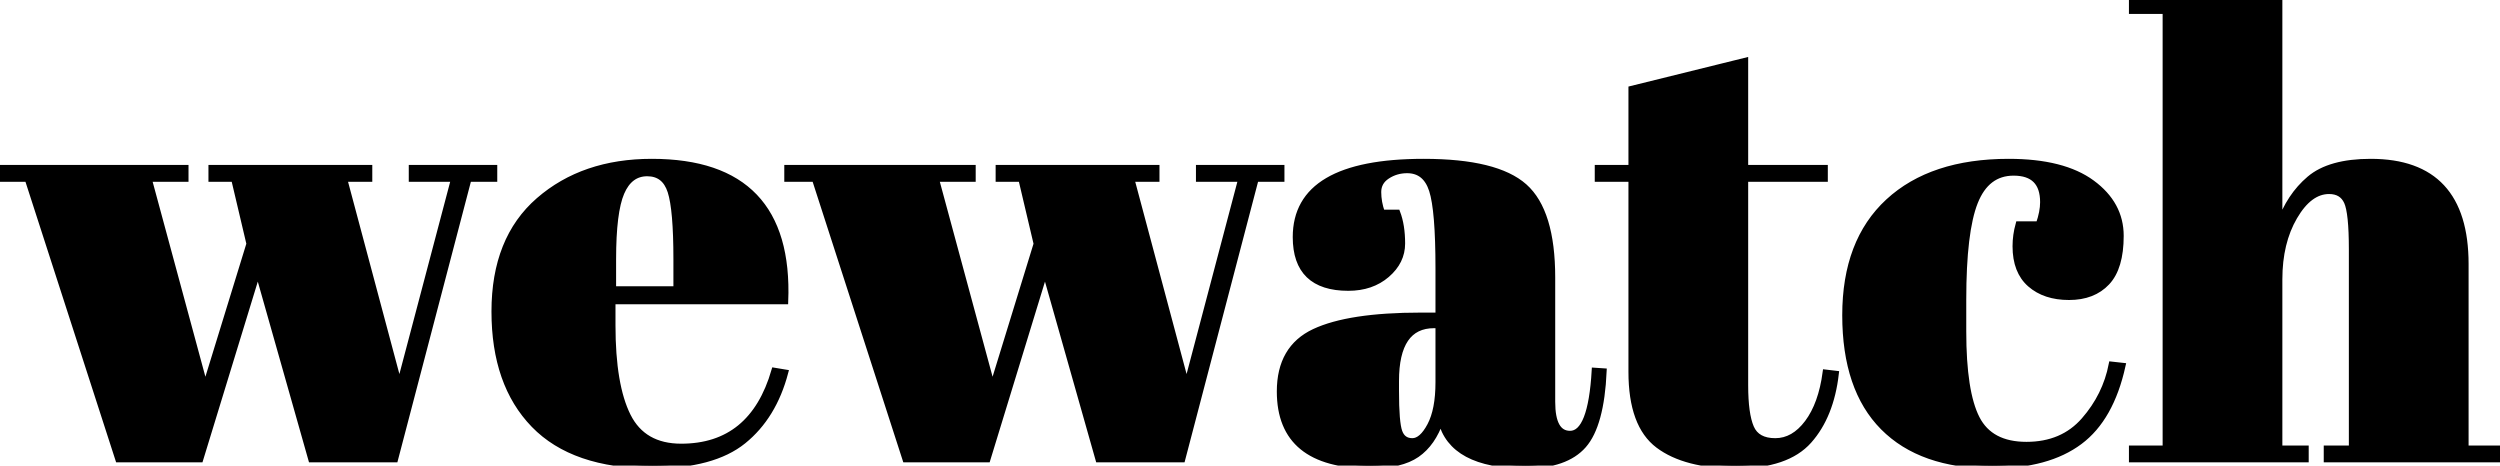 <svg width="408.1" height="76.001" viewBox="0 0 408.1 76.001" xmlns="http://www.w3.org/2000/svg">
    <g id="svgGroup" stroke-linecap="round" fill-rule="evenodd" font-size="9pt" stroke="#000" stroke-width="0.25mm"
       fill="#000" style="stroke:#000;stroke-width:0.25mm;fill:#000">
        <path d="M 38.2 29.2 L 34.5 29.2 L 34.5 27.4 L 60.3 27.4 L 60.3 29.2 L 56.2 29.2 L 65.2 62.9 L 74.1 29.2 L 67.2 29.2 L 67.2 27.4 L 80.7 27.4 L 80.7 29.2 L 76.5 29.2 L 64.5 75 L 50.8 75 L 42.1 44.3 L 32.7 75 L 19.3 75 L 4.5 29.2 L 0 29.2 L 0 27.4 L 30.3 27.4 L 30.3 29.2 L 24.3 29.2 L 33.5 63.2 L 40.7 39.8 L 38.2 29.2 Z M 166.7 29.2 L 163 29.2 L 163 27.4 L 188.8 27.4 L 188.8 29.2 L 184.7 29.2 L 193.7 62.9 L 202.6 29.2 L 195.7 29.2 L 195.7 27.4 L 209.2 27.4 L 209.2 29.2 L 205 29.2 L 193 75 L 179.3 75 L 170.6 44.3 L 161.2 75 L 147.8 75 L 133 29.2 L 128.5 29.2 L 128.5 27.4 L 158.8 27.4 L 158.8 29.2 L 152.8 29.2 L 162 63.2 L 169.2 39.8 L 166.7 29.2 Z M 348 1.8 L 348 0 L 372.1 0 L 372.1 36.6 Q 373.7 32 377 29.2 Q 380.3 26.4 387 26.4 Q 402.5 26.4 402.5 43.1 L 402.5 73.2 L 408.1 73.2 L 408.1 75 L 379.8 75 L 379.8 73.2 L 383.9 73.2 L 383.9 40.7 Q 383.9 34.7 383.1 32.95 Q 382.3 31.2 380.2 31.2 Q 377 31.2 374.55 35.4 Q 372.1 39.6 372.1 45.6 L 372.1 73.2 L 376.4 73.2 L 376.4 75 L 348 75 L 348 73.2 L 353.5 73.2 L 353.5 1.8 L 348 1.8 Z M 231.9 51.5 L 234.8 51.5 L 234.8 43.8 Q 234.8 34.3 233.75 31.05 Q 232.7 27.8 229.7 27.8 Q 227.9 27.8 226.45 28.75 Q 225 29.7 225 31.35 Q 225 33 225.6 34.7 L 228.1 34.7 Q 228.9 36.8 228.9 39.75 Q 228.9 42.7 226.4 44.85 Q 223.9 47 220.1 47 Q 211.5 47 211.5 38.7 Q 211.5 26.4 232.4 26.4 Q 244.3 26.4 248.85 30.45 Q 253.4 34.5 253.4 45.3 L 253.4 65.6 Q 253.4 70.8 256.3 70.8 Q 259.7 70.8 260.3 60.5 L 261.8 60.6 Q 261.4 69.4 258.5 72.7 Q 255.6 76 249 76 Q 237 76 235.2 68.6 Q 233.9 72.4 231.3 74.2 Q 228.7 76 223.7 76 Q 208.9 76 208.9 63.9 Q 208.9 56.8 214.55 54.15 Q 220.2 51.5 231.9 51.5 Z M 320.5 48.9 L 320.5 54.1 Q 320.5 64 322.7 68.3 Q 324.9 72.6 330.8 72.6 Q 336.7 72.6 340.2 68.6 Q 343.7 64.6 344.7 59.5 L 346.5 59.7 Q 344.6 68.3 339.5 72.1 Q 334.3 76 325.2 76 Q 313.6 76 307.4 69.75 Q 301.2 63.5 301.2 51.45 Q 301.2 39.4 308.25 32.9 Q 315.3 26.4 327.9 26.4 Q 336.8 26.4 341.5 29.85 Q 346.2 33.3 346.2 38.5 Q 346.2 43.7 343.95 46.1 Q 341.7 48.5 337.75 48.5 Q 333.8 48.5 331.4 46.4 Q 329 44.3 329 40.2 Q 329 38.4 329.5 36.6 L 332.8 36.6 Q 333.5 34.6 333.5 33 Q 333.5 28.2 328.7 28.2 Q 324.3 28.2 322.4 33 Q 320.5 37.8 320.5 48.9 Z M 266.3 60.7 L 266.3 29.2 L 260.8 29.2 L 260.8 27.4 L 266.3 27.4 L 266.3 14.5 L 284.9 9.9 L 284.9 27.4 L 297.9 27.4 L 297.9 29.2 L 284.9 29.2 L 284.9 62.9 Q 284.9 67.6 285.85 69.8 Q 286.8 72 289.8 72 Q 292.8 72 295.05 69 Q 297.3 66 298 60.8 L 299.7 61 Q 298.9 67.9 295.3 71.95 Q 291.7 76 283.4 76 Q 275.1 76 270.7 72.7 Q 266.3 69.4 266.3 60.7 Z M 128.2 49.2 L 100 49.2 L 100 53.1 Q 100 62.9 102.5 67.9 Q 105 72.9 111.2 72.9 Q 122.8 72.9 126.4 60.5 L 128.2 60.8 Q 126.3 68 121.35 72 Q 116.4 76 106.5 76 Q 93.6 76 87.15 69.35 Q 80.7 62.7 80.7 50.85 Q 80.7 39 87.95 32.7 Q 95.2 26.4 106.4 26.4 Q 129.1 26.4 128.2 49.2 Z M 100.1 42.3 L 100.1 47.2 L 110.4 47.2 L 110.4 42.3 Q 110.4 34.2 109.45 31.25 Q 108.5 28.3 105.65 28.3 Q 102.8 28.3 101.45 31.45 Q 100.1 34.6 100.1 42.3 Z M 234.8 62.4 L 234.8 53.1 L 234.1 53.1 Q 227.9 53.1 227.9 62.2 L 227.9 63.8 Q 227.9 69 228.45 70.5 Q 229 72 230.55 72 Q 232.1 72 233.45 69.45 Q 234.8 66.9 234.8 62.4 Z"
              vector-effect="non-scaling-stroke"/>
    </g>
</svg>